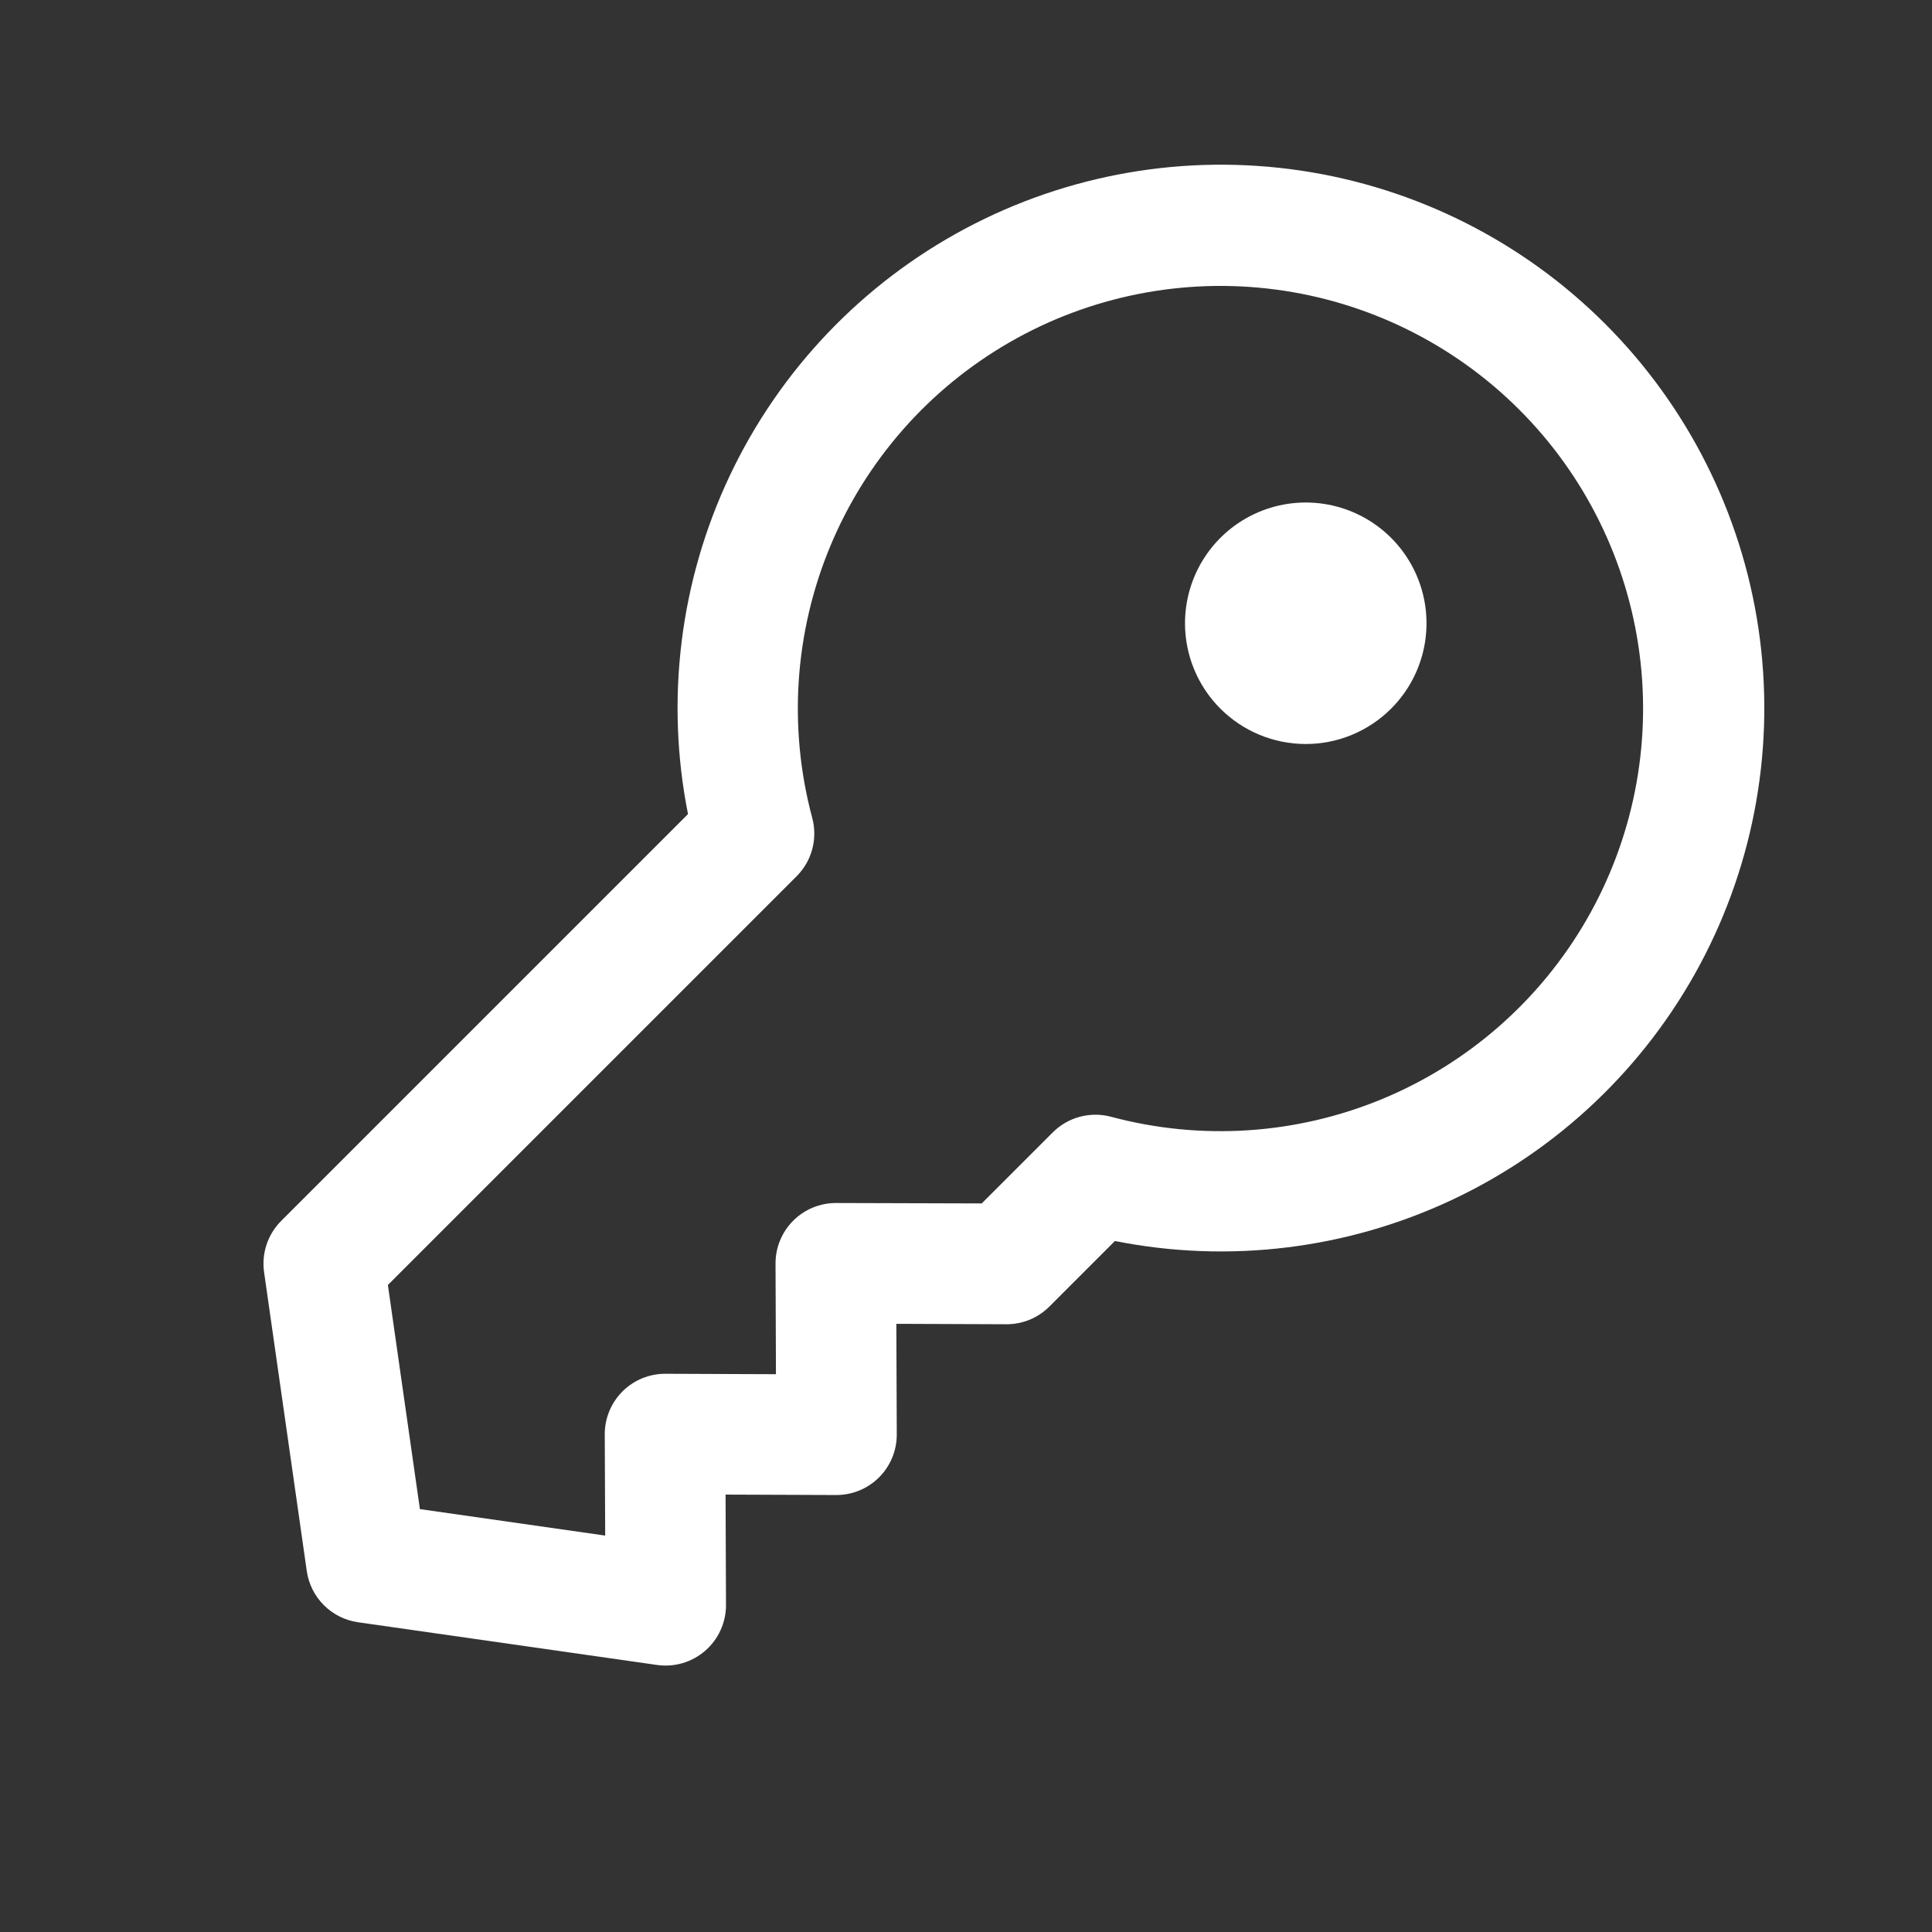 <svg width="512" height="512" viewBox="0 0 512 512" fill="none" xmlns="http://www.w3.org/2000/svg">
<rect x="0" y="0" width="512" height="512" fill="#333333" stroke="none"/>
<g clip-path="url(#clip0_35_26)">
<path fill-rule="evenodd" clip-rule="evenodd" d="M85.823 425.385C83.376 422.937 81.788 419.761 81.298 416.334L69.984 337.138C69.633 334.679 69.859 332.172 70.645 329.816C71.43 327.46 72.753 325.318 74.51 323.562L182.329 215.742C176.302 185.443 180.179 154.008 193.387 126.081C206.595 98.153 228.434 75.214 255.68 60.651C282.925 46.087 314.132 40.672 344.691 45.205C375.25 49.738 403.541 63.978 425.385 85.823C447.23 107.668 461.471 135.959 466.004 166.518C470.536 197.077 465.121 228.284 450.558 255.529C435.995 282.774 413.056 304.614 385.128 317.822C357.201 331.03 325.766 334.907 295.467 328.879L278.157 346.189C276.676 347.687 274.915 348.878 272.973 349.693C271.032 350.508 268.949 350.932 266.843 350.941L237.54 350.828L237.653 380.13C237.662 382.243 237.252 384.336 236.448 386.289C235.644 388.242 234.461 390.016 232.967 391.51C231.474 393.003 229.699 394.186 227.746 394.991C225.793 395.795 223.7 396.205 221.588 396.196L192.285 396.083L192.399 425.385C192.398 427.683 191.902 429.953 190.946 432.042C189.989 434.131 188.594 435.989 186.855 437.491C185.117 438.995 183.076 440.107 180.87 440.751C178.664 441.395 176.345 441.557 174.07 441.224L94.874 429.911C91.447 429.421 88.271 427.833 85.823 425.385ZM102.794 340.532L111.279 399.929L160.381 406.944L160.268 380.13C160.259 378.018 160.669 375.925 161.473 373.972C162.277 372.019 163.46 370.245 164.954 368.751C166.447 367.258 168.222 366.075 170.175 365.27C172.128 364.466 174.221 364.056 176.333 364.065L205.636 364.178L205.523 334.876C205.514 332.763 205.923 330.67 206.728 328.717C207.532 326.764 208.715 324.99 210.209 323.496C211.702 322.003 213.477 320.82 215.43 320.015C217.383 319.211 219.476 318.801 221.588 318.81L260.168 318.923L279.062 300.029C281.048 298.067 283.513 296.658 286.213 295.944C288.912 295.229 291.751 295.234 294.448 295.956C318.263 302.338 343.518 300.682 366.297 291.247C389.075 281.812 408.103 265.125 420.431 243.773C432.758 222.421 437.696 197.598 434.478 173.154C431.26 148.71 420.066 126.011 402.632 108.577C385.198 91.143 362.499 79.949 338.055 76.731C313.611 73.513 288.788 78.45 267.436 90.778C246.084 103.105 229.397 122.134 219.962 144.912C210.526 167.69 208.871 192.946 215.252 216.76C215.975 219.458 215.979 222.297 215.265 224.996C214.55 227.696 213.142 230.161 211.179 232.147L102.794 340.532ZM314.654 171.413C315.888 177.62 318.936 183.322 323.411 187.797C329.413 193.799 337.552 197.17 346.039 197.17C354.526 197.17 362.665 193.799 368.666 187.797C373.141 183.322 376.189 177.62 377.424 171.413C378.659 165.205 378.025 158.771 375.603 152.924C373.181 147.077 369.079 142.079 363.817 138.563C358.555 135.047 352.368 133.17 346.039 133.17C339.71 133.17 333.523 135.047 328.261 138.563C322.998 142.079 318.897 147.077 316.475 152.924C314.053 158.771 313.419 165.205 314.654 171.413Z" fill="white"/>
</g>
<defs>
<clipPath id="clip0_35_26">
<rect width="512" height="512" fill="white"/>
</clipPath>
</defs>
</svg>
